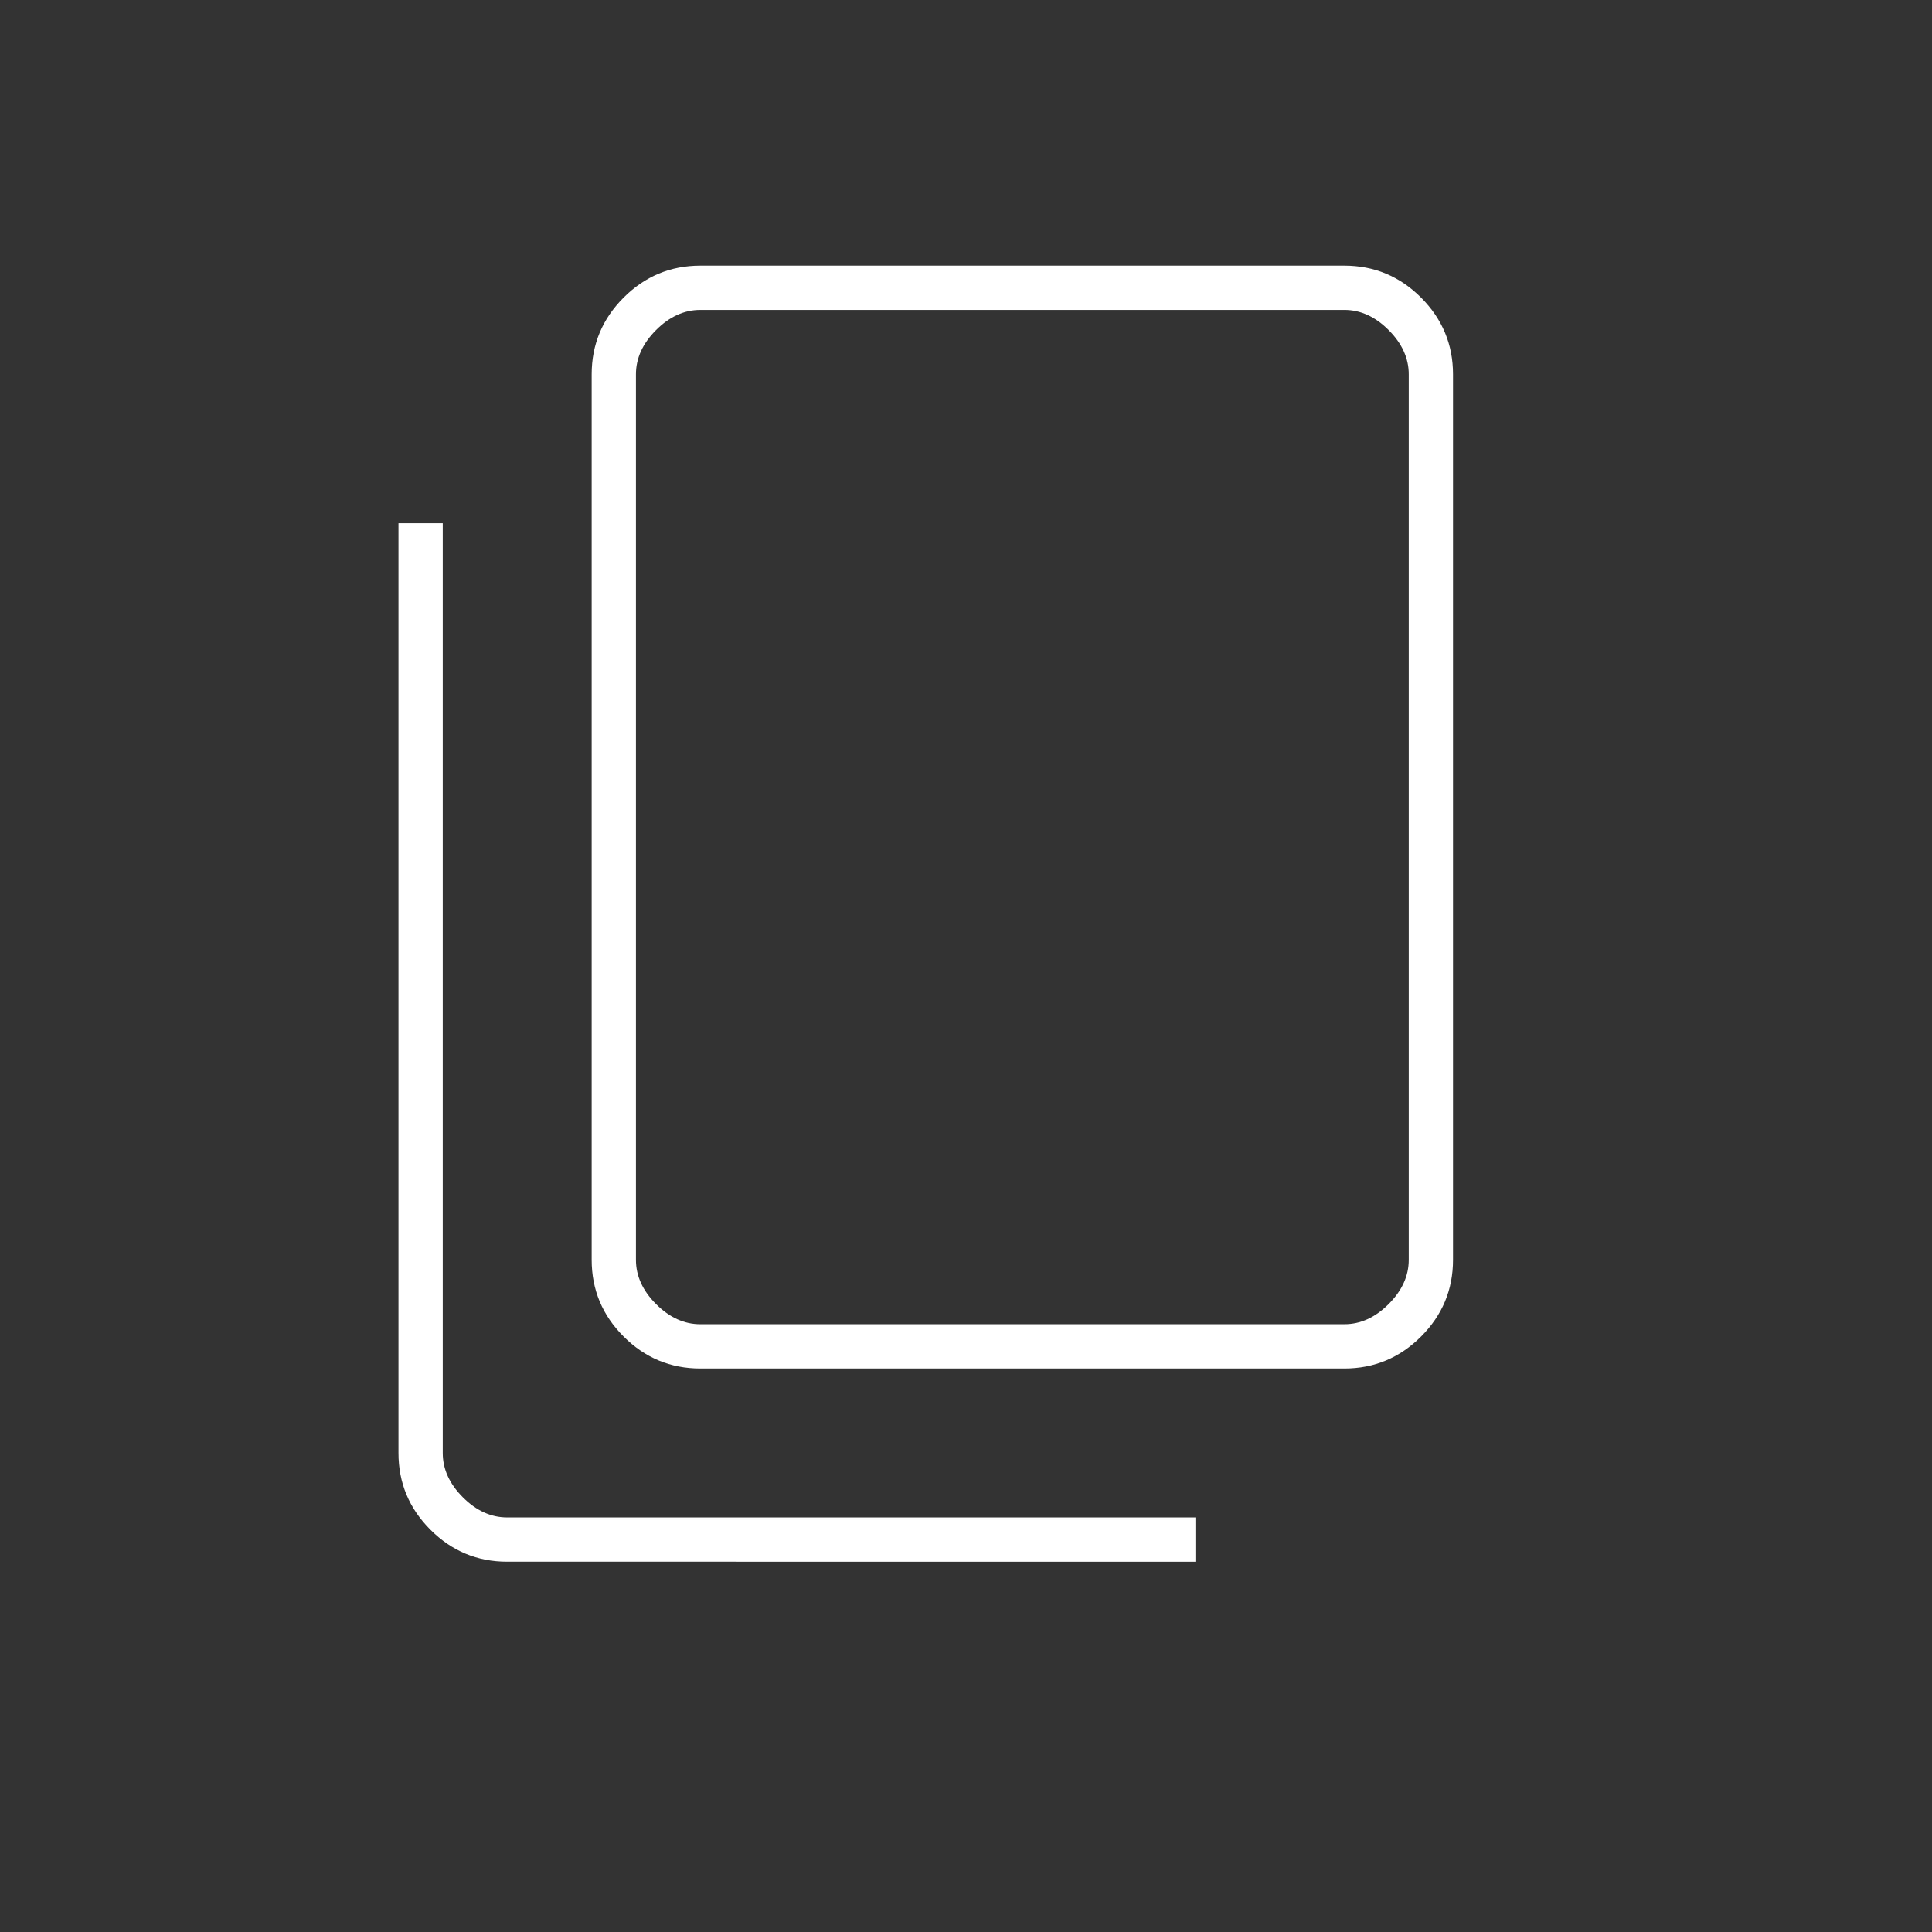 <svg xmlns="http://www.w3.org/2000/svg" height="48px" viewBox="0 -960 960 960" width="48px" fill="#FFFFFF"><rect x="0" y="-960" width="960" height="960" fill="#333333" stroke="none"/><path d="M348-280q-22.24 0-38.12-15.88Q294-311.76 294-334v-440q0-22.24 15.88-38.12Q325.76-828 348-828h320q22.24 0 38.12 15.88Q722-796.24 722-774v440q0 22.24-15.88 38.12Q690.24-280 668-280H348Zm0-22h320q12 0 22-10t10-22v-440q0-12-10-22t-22-10H348q-12 0-22 10t-10 22v440q0 12 10 22t22 10Zm-96 118q-22.24 0-38.12-15.88Q198-215.76 198-238v-462h22v462q0 12 10 22t22 10h342v22H252Zm64-118v-504 504Z"/></svg>